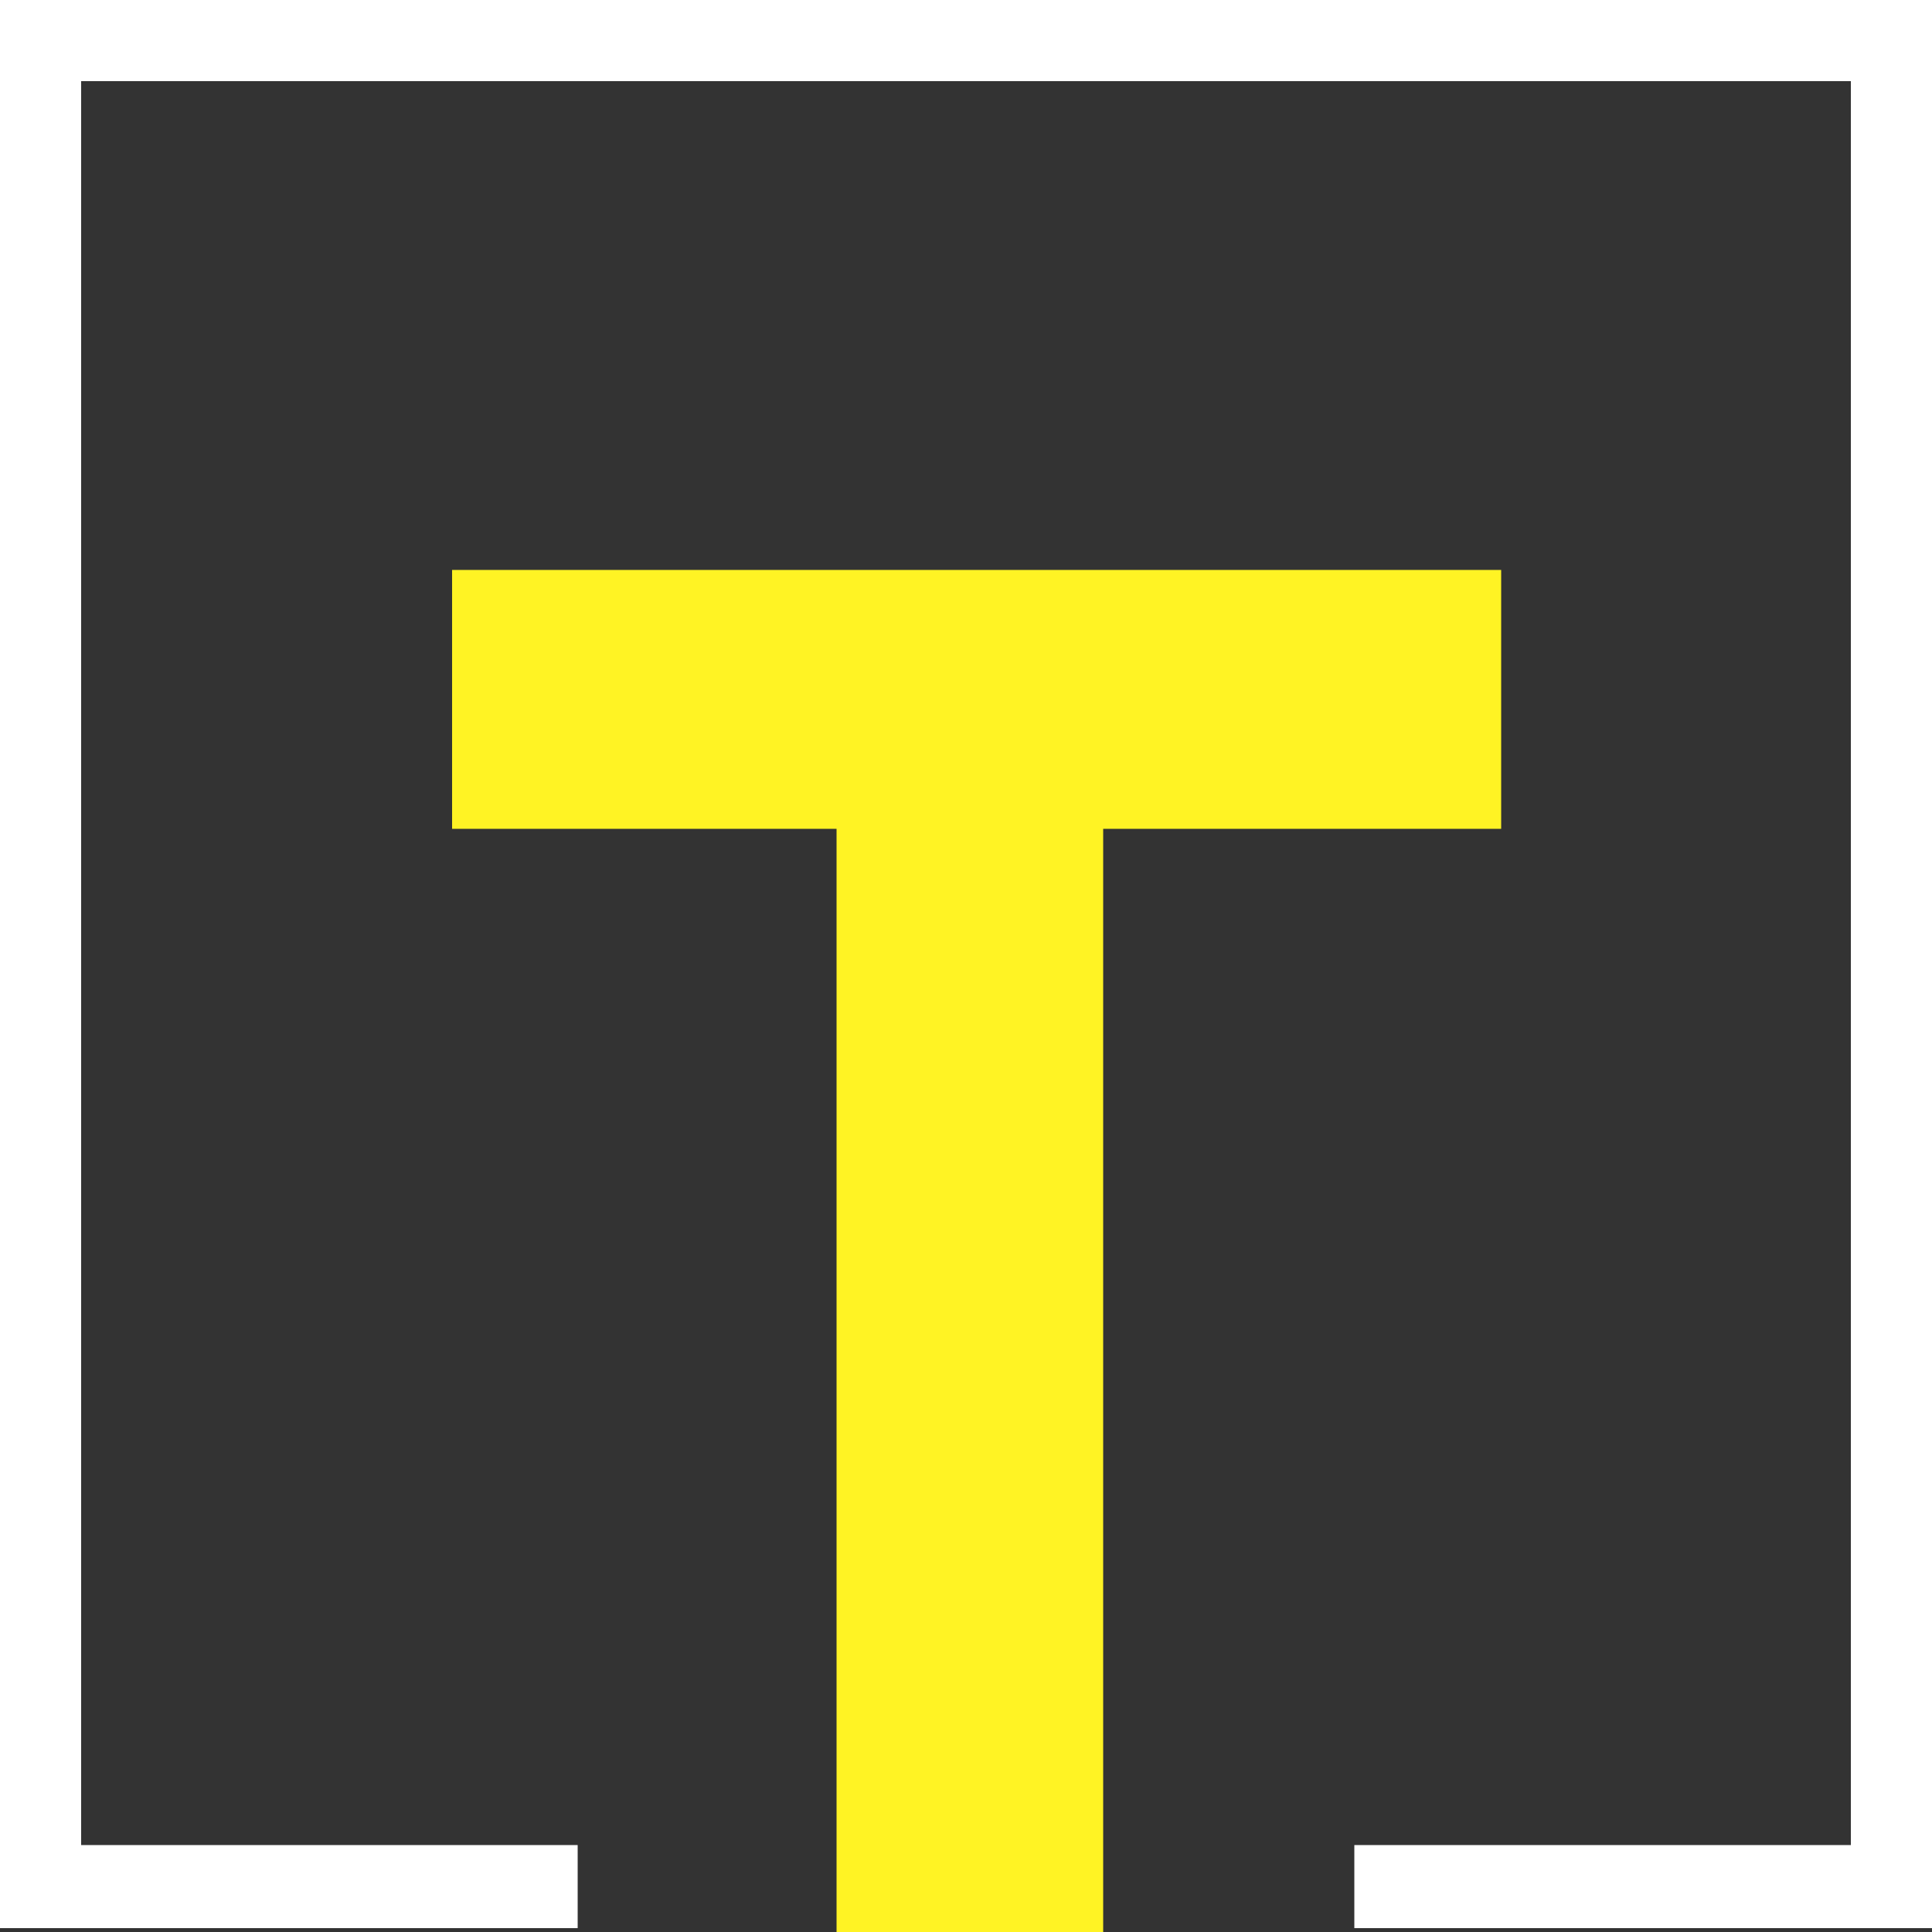 <svg id="svg" version="1.1" width="400" height="400" xmlns="http://www.w3.org/2000/svg" xmlns:xlink="http://www.w3.org/1999/xlink" style="display: block;"><rect width="100%" height="100%" fill="#333333" stroke="none"/><g id="svgg"><path id="path0" d="M0.000 199.600 L 0.000 399.200 59.800 399.200 L 119.600 399.200 119.600 390.600 L 119.600 382.000 68.200 382.000 L 16.800 382.000 16.800 199.400 L 16.800 16.800 200.000 16.800 L 383.200 16.800 383.200 199.400 L 383.200 382.000 331.800 382.000 L 280.400 382.000 280.400 390.600 L 280.400 399.200 340.200 399.200 L 400.000 399.200 400.000 199.600 L 400.000 0.000 200.000 0.000 L 0.000 0.000 0.000 199.600 " stroke="none" fill="#ffffff" fill-rule="evenodd"></path><path id="path1" d="M93.600 144.800 L 93.600 171.600 133.400 171.600 L 173.200 171.600 173.200 285.800 L 173.200 400.000 200.800 400.000 L 228.400 400.000 228.400 285.800 L 228.400 171.600 269.600 171.600 L 310.800 171.600 310.800 144.800 L 310.800 118.000 202.200 118.000 L 93.600 118.000 93.600 144.800 " stroke="none" fill="#fff324" fill-rule="evenodd"></path></g></svg>